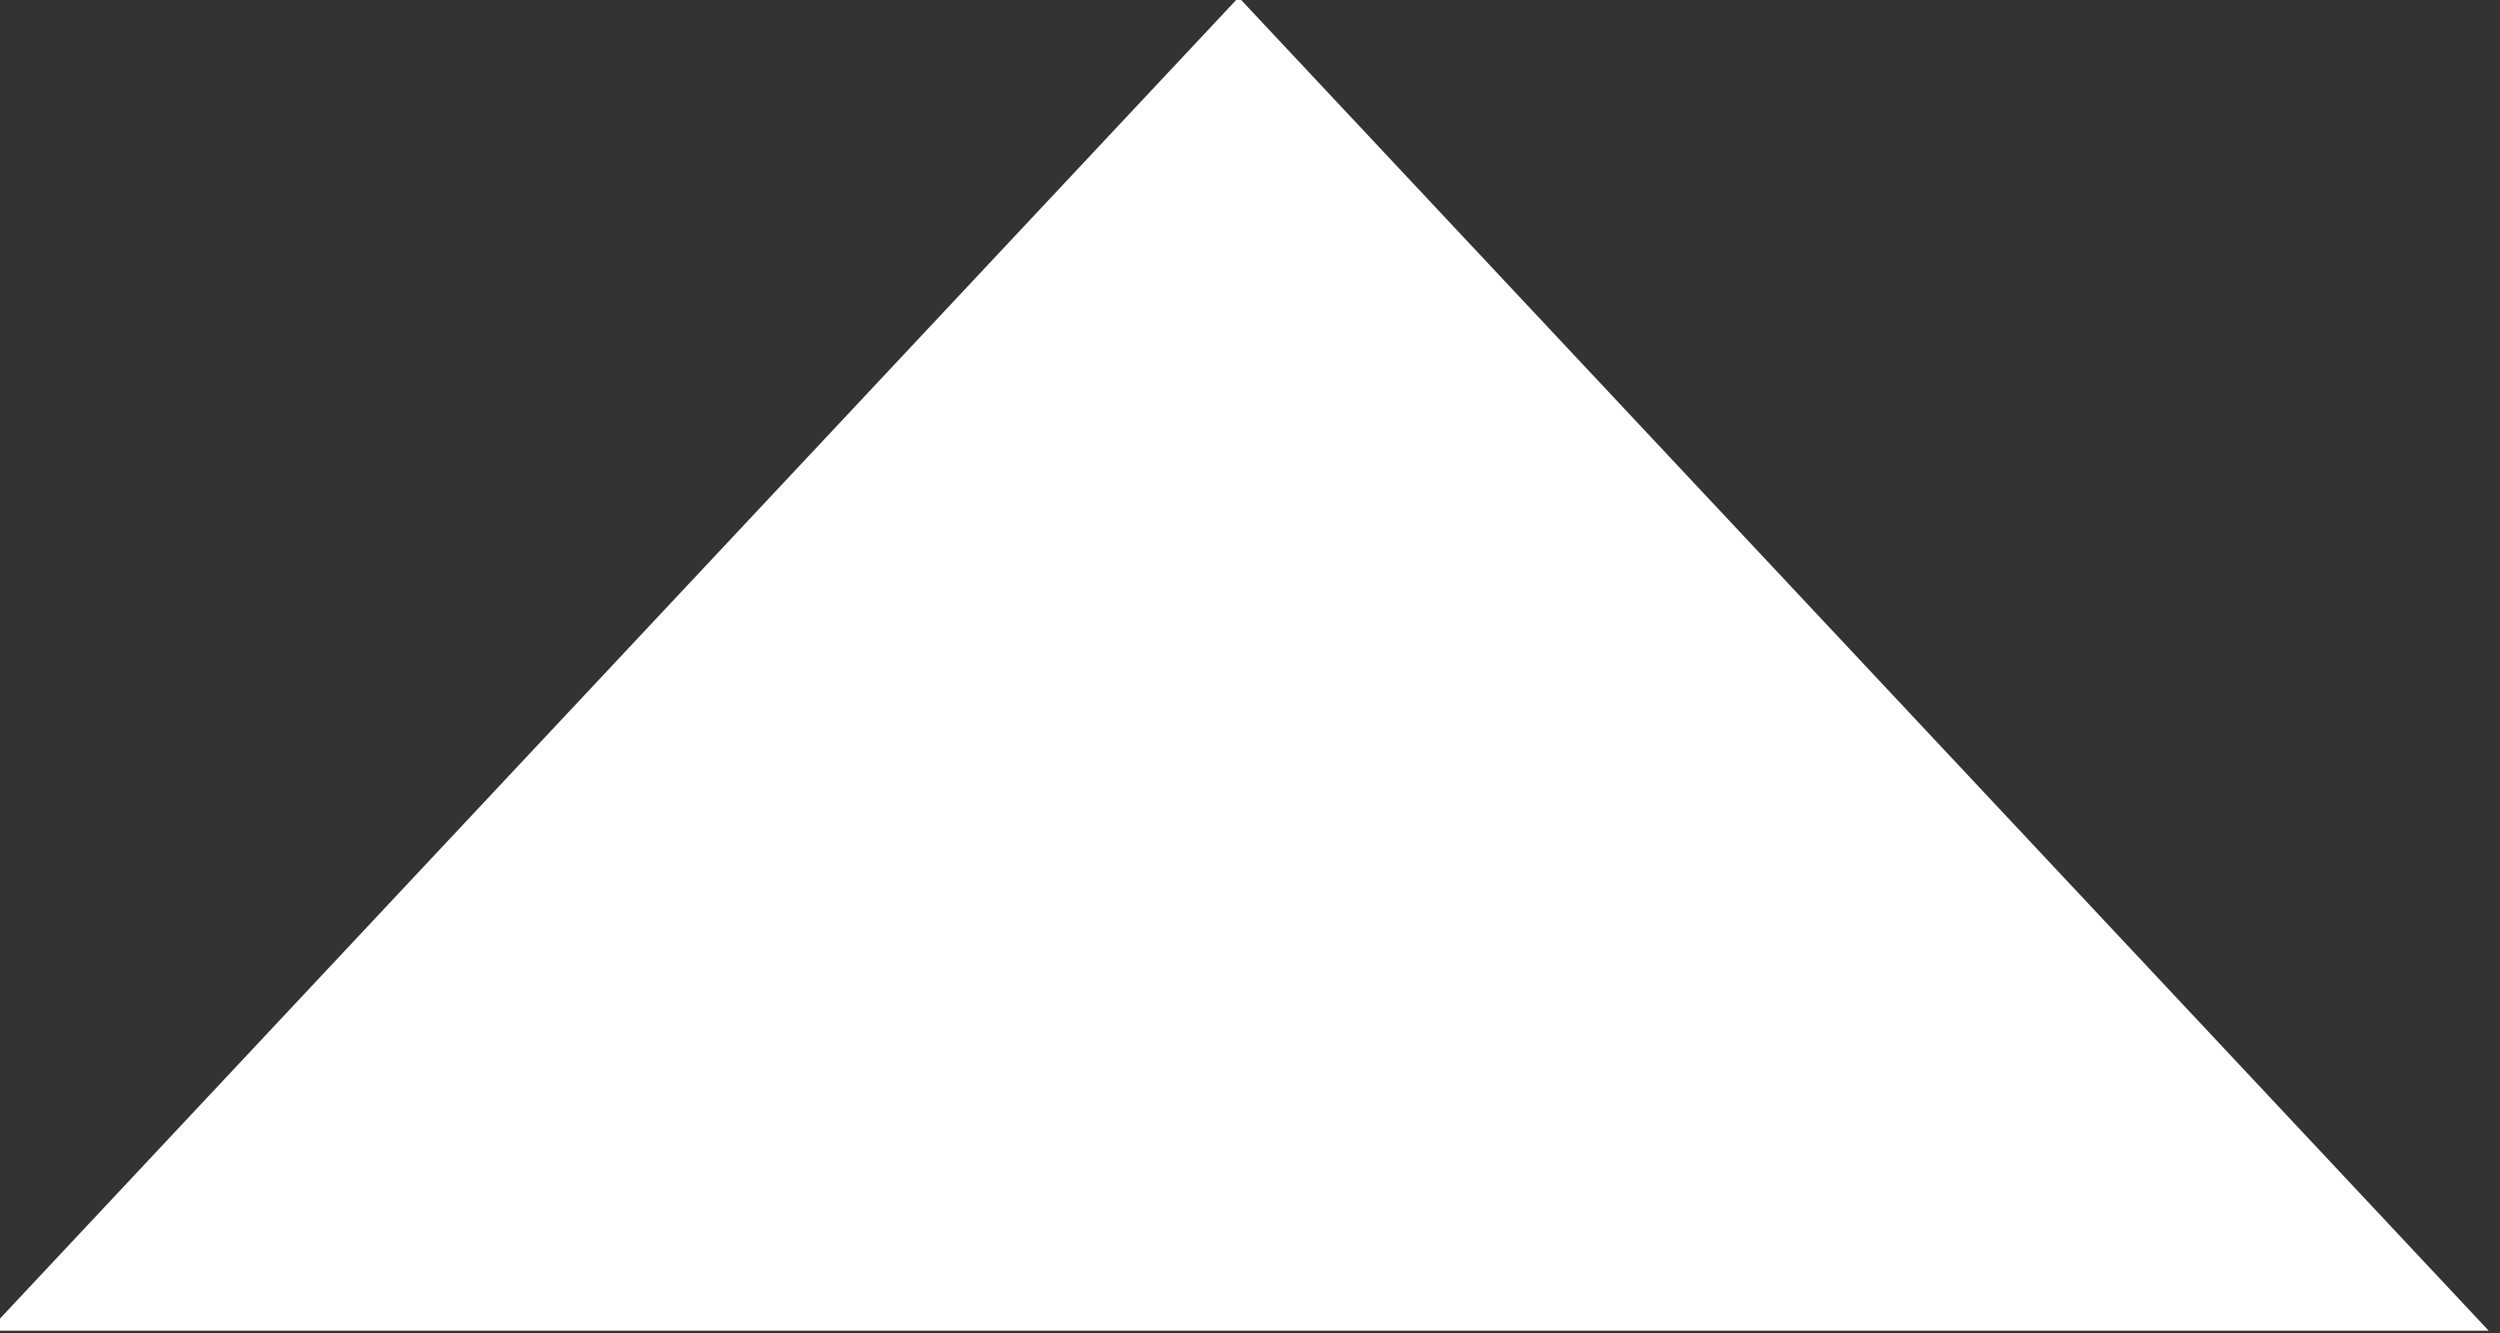 <?xml version="1.0" encoding="UTF-8" standalone="no"?>
<svg
   fill="none"
   height="8"
   viewBox="0 0 15 8"
   width="15"
   version="1.1"
   id="svg11"
   sodipodi:docname="arrow-top-plain-white.svg"
   inkscape:version="1.1.2 (b8e25be8, 2022-02-05)"
   xmlns:inkscape="http://www.inkscape.org/namespaces/inkscape"
   xmlns:sodipodi="http://sodipodi.sourceforge.net/DTD/sodipodi-0.dtd"
   xmlns="http://www.w3.org/2000/svg"
   xmlns:svg="http://www.w3.org/2000/svg">
  <rect x="0" y="0" width="15" height="8" fill="#333333" stroke="none"/>
  <defs
     id="defs15" />
  <sodipodi:namedview
     id="namedview13"
     pagecolor="#ffffff"
     bordercolor="#666666"
     borderopacity="1.0"
     inkscape:pageshadow="2"
     inkscape:pageopacity="0.0"
     inkscape:pagecheckerboard="true"
     showgrid="false"
     inkscape:zoom="29.462783"
     inkscape:cx="9.0453099"
     inkscape:cy="10.301132"
     inkscape:window-width="1312"
     inkscape:window-height="847"
     inkscape:window-x="0"
     inkscape:window-y="25"
     inkscape:window-maximized="0"
     inkscape:current-layer="svg11" />
  <path
     d="M 7.432,-0.016 14.932,7.984 H -0.068 Z"
     fill="black"
     id="path9"
     style="fill:#ffffff" />
</svg>
